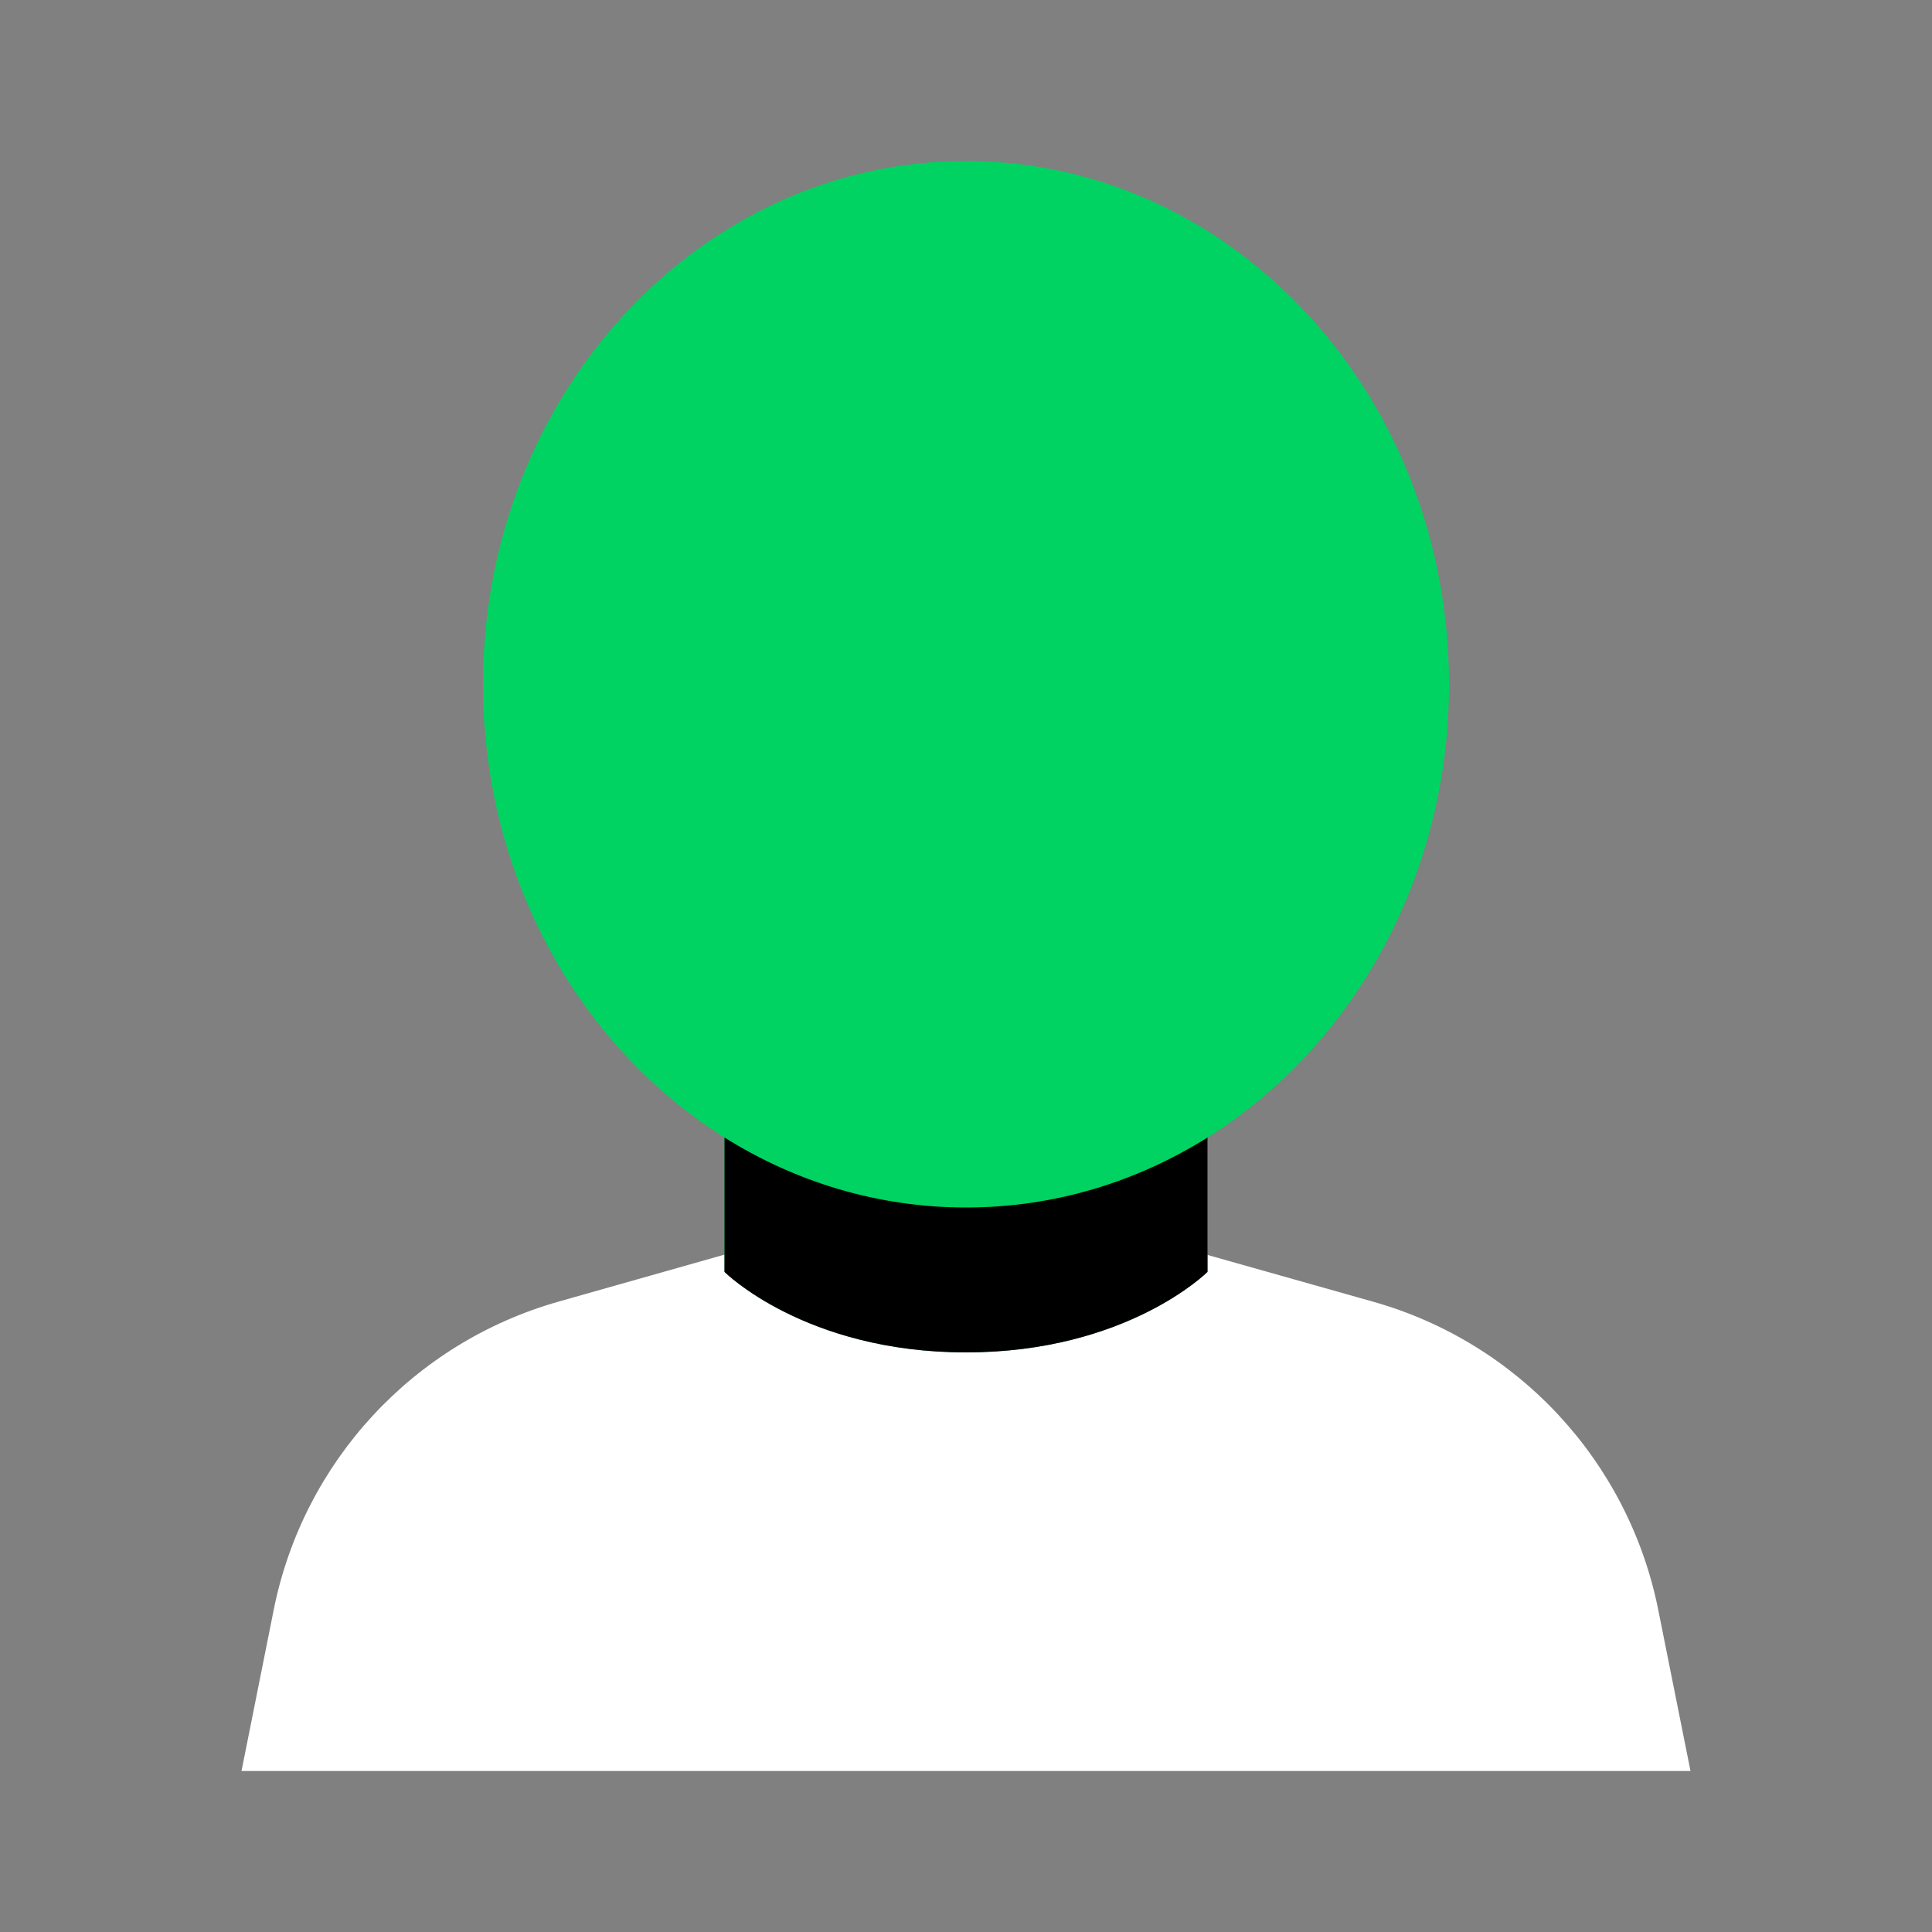 <svg width="18" height="18" viewBox="0 0 18 18" fill="none" xmlns="http://www.w3.org/2000/svg">
<rect x="0" y="0" width="18" height="18" fill="#808080" stroke="none"/>
<path fillRule="evenodd" clipRule="evenodd" d="M11.25 10.598C12.595 9.755 13.5 8.179 13.5 6.375C13.5 3.683 11.485 1.5 9 1.5C6.515 1.5 4.5 3.683 4.5 6.375C4.5 8.179 5.405 9.755 6.75 10.598V11.85C6.75 11.85 7.5 12.6 9 12.6C10.5 12.6 11.25 11.85 11.25 11.85V10.598Z" fill="#00D361"/>
<path fillRule="evenodd" clipRule="evenodd" d="M9 11.25H9H9H9H9ZM6.75 11.689V11.85C6.75 11.85 7.5 12.6 9 12.6C10.5 12.6 11.25 11.85 11.25 11.85V11.692L12.791 12.127C14.147 12.509 15.174 13.619 15.45 15.001L15.75 16.5H2.25L2.55 14.999C2.826 13.618 3.852 12.509 5.207 12.126L6.75 11.689Z" fill="white"/>
<path fillRule="evenodd" clipRule="evenodd" d="M11.25 10.598C10.588 11.013 9.82 11.25 9 11.25C8.18 11.25 7.412 11.013 6.75 10.598V11.85C6.75 11.85 7.5 12.6 9 12.6C10.5 12.6 11.25 11.85 11.25 11.85V10.598Z" fill="black" fillOpacity="0.3"/>
</svg>
